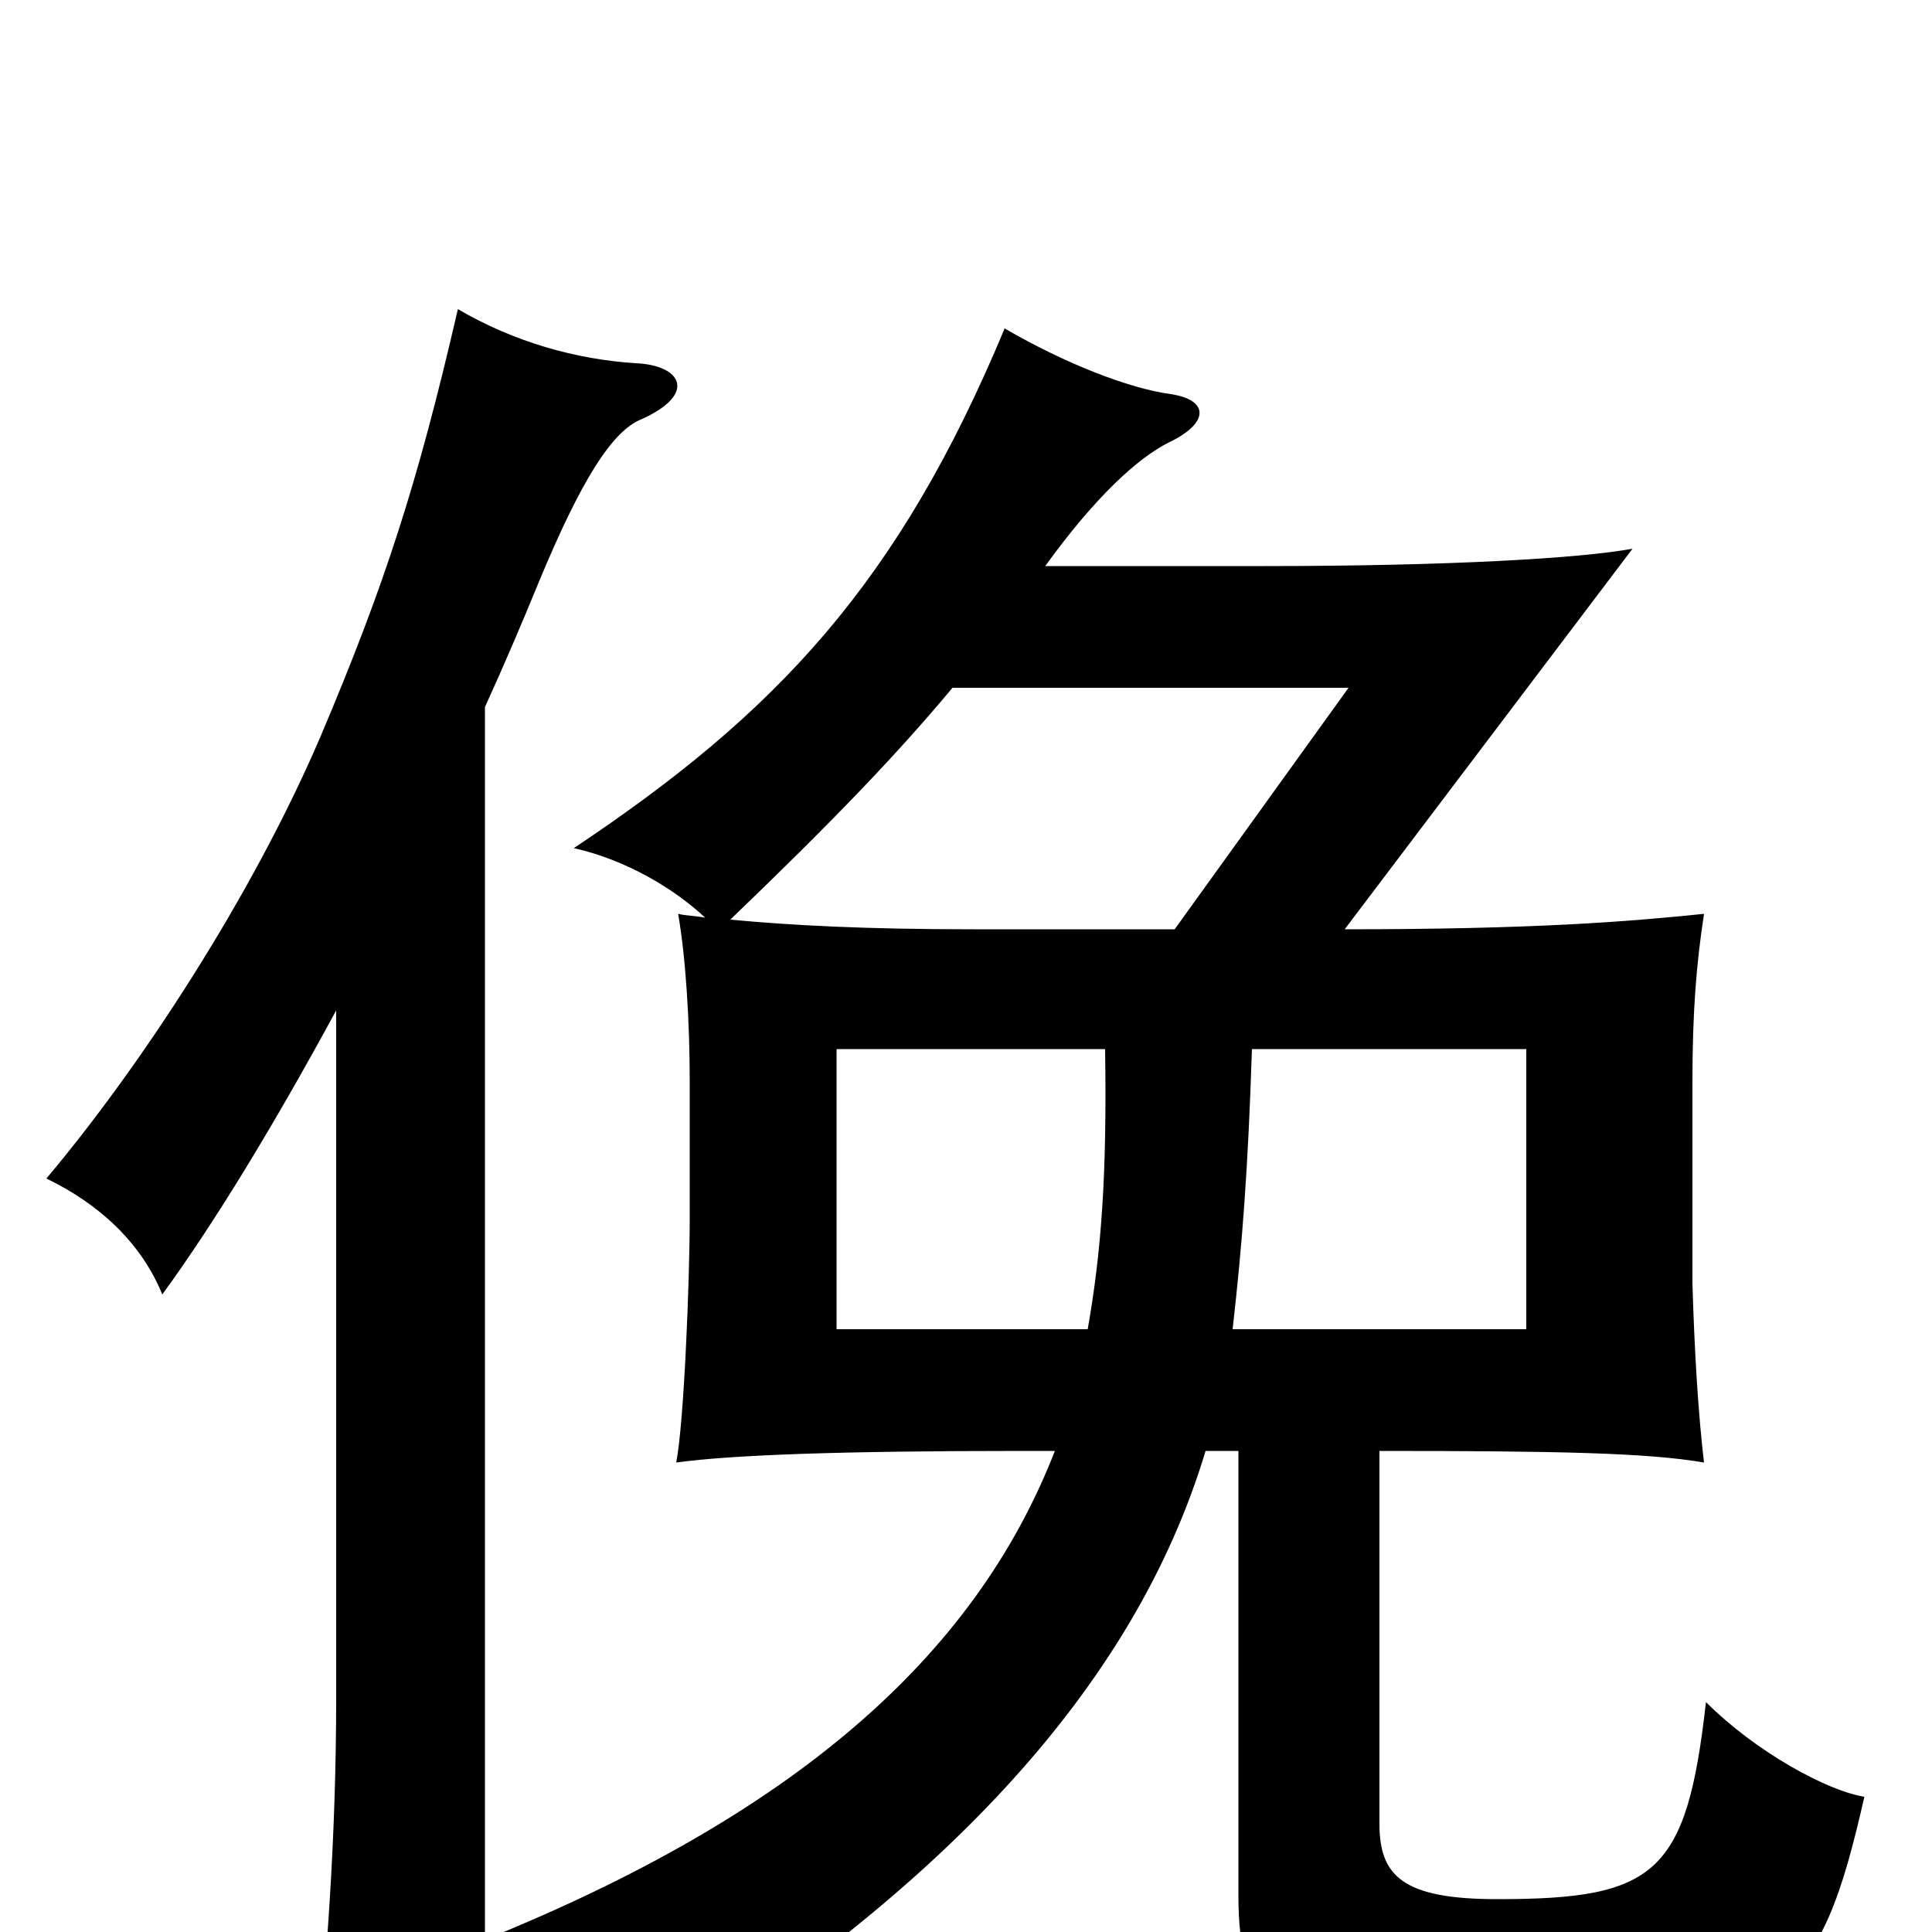 <svg xmlns="http://www.w3.org/2000/svg" viewBox="0 -1000 1000 1000">
	<path fill="#000000" d="M648 -457H790V-312H638C643 -356 646 -395 648 -457ZM563 -312H433V-457H572C573 -391 570 -352 563 -312ZM608 -519H504C448 -519 410 -521 378 -524C429 -573 463 -608 493 -644H698ZM251 -634C261 -656 270 -677 279 -699C301 -752 317 -777 332 -783C361 -796 353 -811 329 -812C298 -814 266 -823 237 -840C216 -749 199 -697 166 -619C130 -535 72 -447 24 -390C51 -377 73 -357 84 -330C111 -367 142 -418 174 -477V-121C174 -49 169 17 163 74H251V7C284 25 313 56 322 81C486 -18 587 -126 624 -249H641V-19C641 39 660 56 774 56C924 56 942 31 965 -70C946 -73 909 -93 883 -119C873 -30 857 -17 775 -17C726 -17 714 -29 714 -56V-249C807 -249 853 -248 882 -243C879 -268 877 -301 876 -336V-440C876 -476 878 -501 882 -527C843 -523 795 -519 696 -519L845 -716C818 -711 750 -707 654 -707H541C567 -743 589 -763 605 -771C626 -781 626 -793 606 -796C584 -799 551 -812 520 -830C465 -698 402 -631 297 -561C324 -555 349 -540 365 -525C360 -526 355 -526 351 -527C355 -504 357 -471 357 -440V-370C357 -337 354 -263 350 -243C379 -247 436 -249 529 -249H546C504 -141 409 -60 251 4Z"/>
</svg>